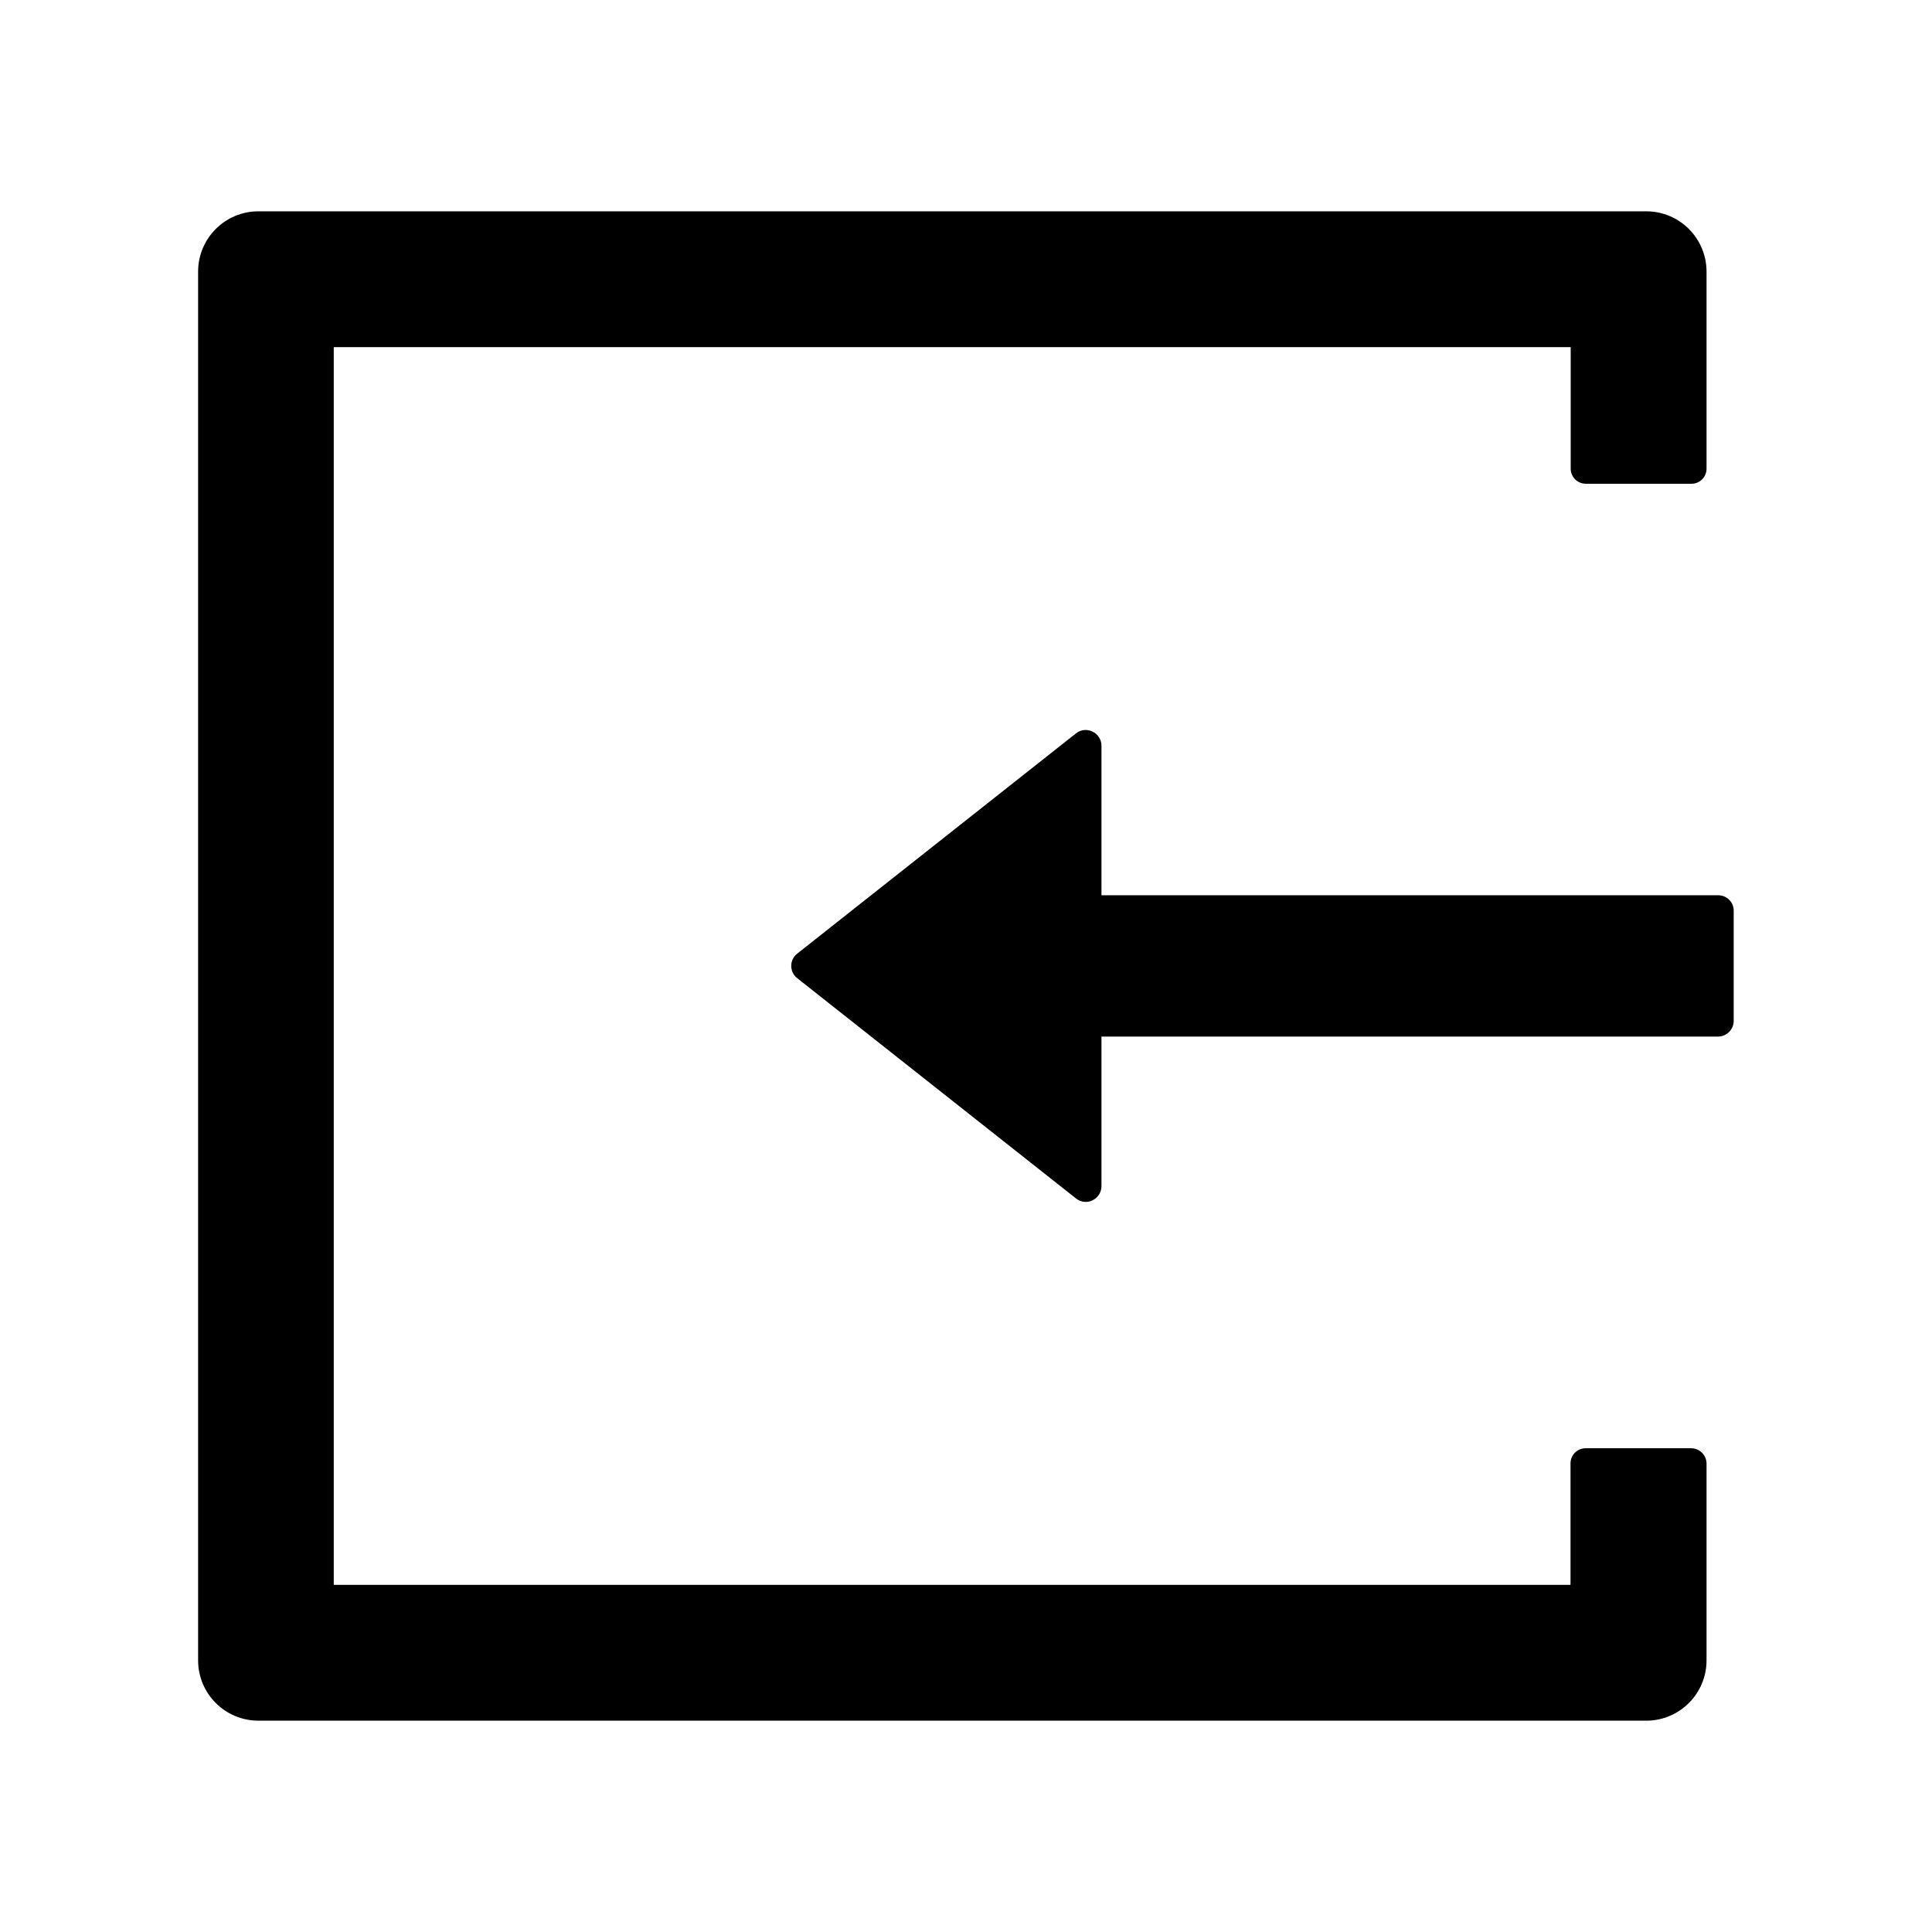 <?xml version="1.0" standalone="no"?><!DOCTYPE svg PUBLIC "-//W3C//DTD SVG 1.1//EN" "http://www.w3.org/Graphics/SVG/1.1/DTD/svg11.dtd"><svg t="1574237158484" class="icon" viewBox="0 0 1024 1024" version="1.1" xmlns="http://www.w3.org/2000/svg" p-id="1962" xmlns:xlink="http://www.w3.org/1999/xlink" width="200" height="200"><defs><style type="text/css"></style></defs><path d="M896.4 767.6h-56c-4.4 0-8 3.6-8 8V840H176.9V184h655.6v64.4c0 4.4 3.6 8 8 8h56c4.4 0 8-3.5 8-8V144c0-17.7-14.3-32-32-32H137c-17.7 0-32 14.3-32 32v736c0 17.7 14.3 32 32 32h735.5c17.7 0 32-14.3 32-32V775.6c-0.1-4.4-3.7-8-8.1-8z" p-id="1963"></path><path d="M910.7 474.5H583.8v-79.2c0-7-8.1-10.9-13.5-6.6L422.6 505.4c-4.3 3.3-4.3 9.8 0 13.1l147.7 116.7c5.5 4.4 13.5 0.4 13.5-6.6v-79.2h326.8c4.6 0 8.3-3.8 8.3-8.3v-58.3c0.1-4.5-3.6-8.3-8.2-8.3z" p-id="1964"></path></svg>
